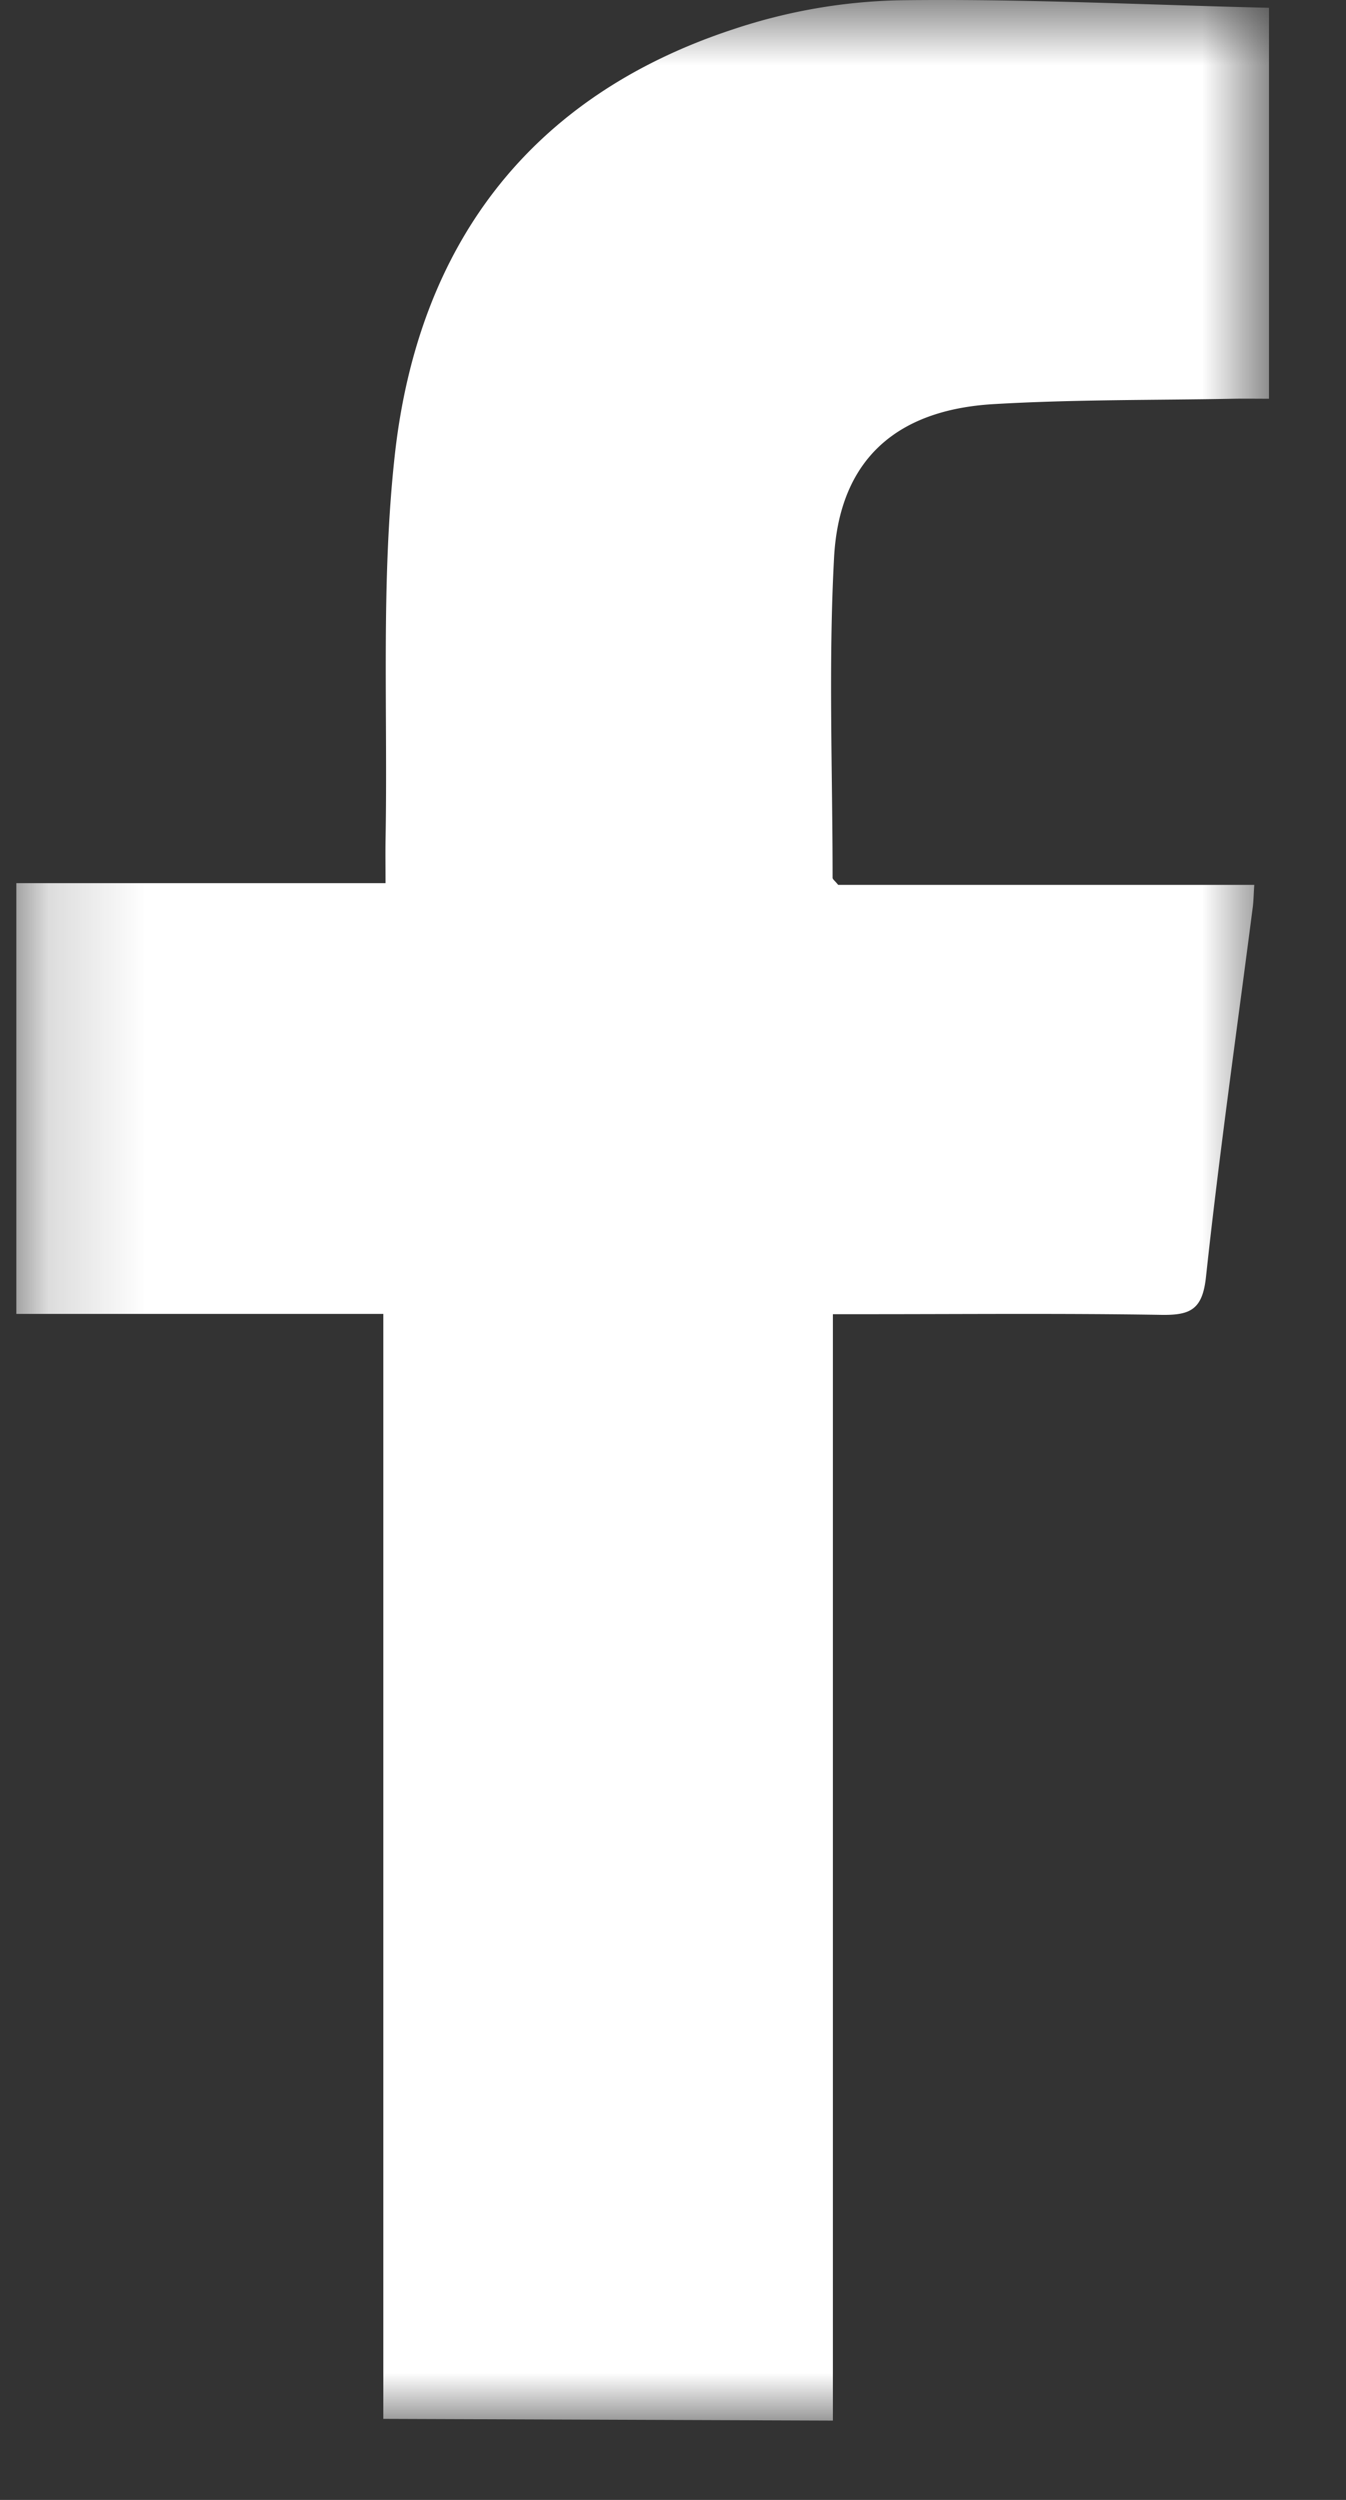 <svg xmlns="http://www.w3.org/2000/svg" xmlns:xlink="http://www.w3.org/1999/xlink" width="14" height="26" viewBox="0 0 14 26">
    <rect x="0" y="0" width="14" height="26" fill="#333333" stroke="none"/>
    <defs>
        <path id="a" d="M.17.825h13.029V26H.169z"/>
    </defs>
    <g fill="none" fill-rule="evenodd" transform="translate(0 -.825)">
        <mask id="b" fill="#fff">
            <use xlink:href="#a"/>
        </mask>
        <path fill="#FFF" d="M7.64 1.125c-2.133.697-3.29 2.252-3.533 4.427C3.96 6.878 4.035 8.23 4.01 9.57c-.002.136 0 .271 0 .44H.17v4.48h3.817v11.492L8.663 26V14.493h.34c1.026 0 2.051-.01 3.075.007.304.005.43-.055.466-.397.138-1.28.32-2.556.485-3.833.01-.07.01-.143.017-.242H8.718c-.035-.043-.058-.058-.058-.074 0-1.109-.044-2.22.015-3.326.053-1.01.635-1.54 1.66-1.6.832-.049 1.668-.04 2.502-.056.115-.002.23 0 .362 0V.906C11.913.876 10.63.81 9.347.828a5.84 5.84 0 0 0-1.707.297" mask="url(#b)"/>
    </g>
</svg>

